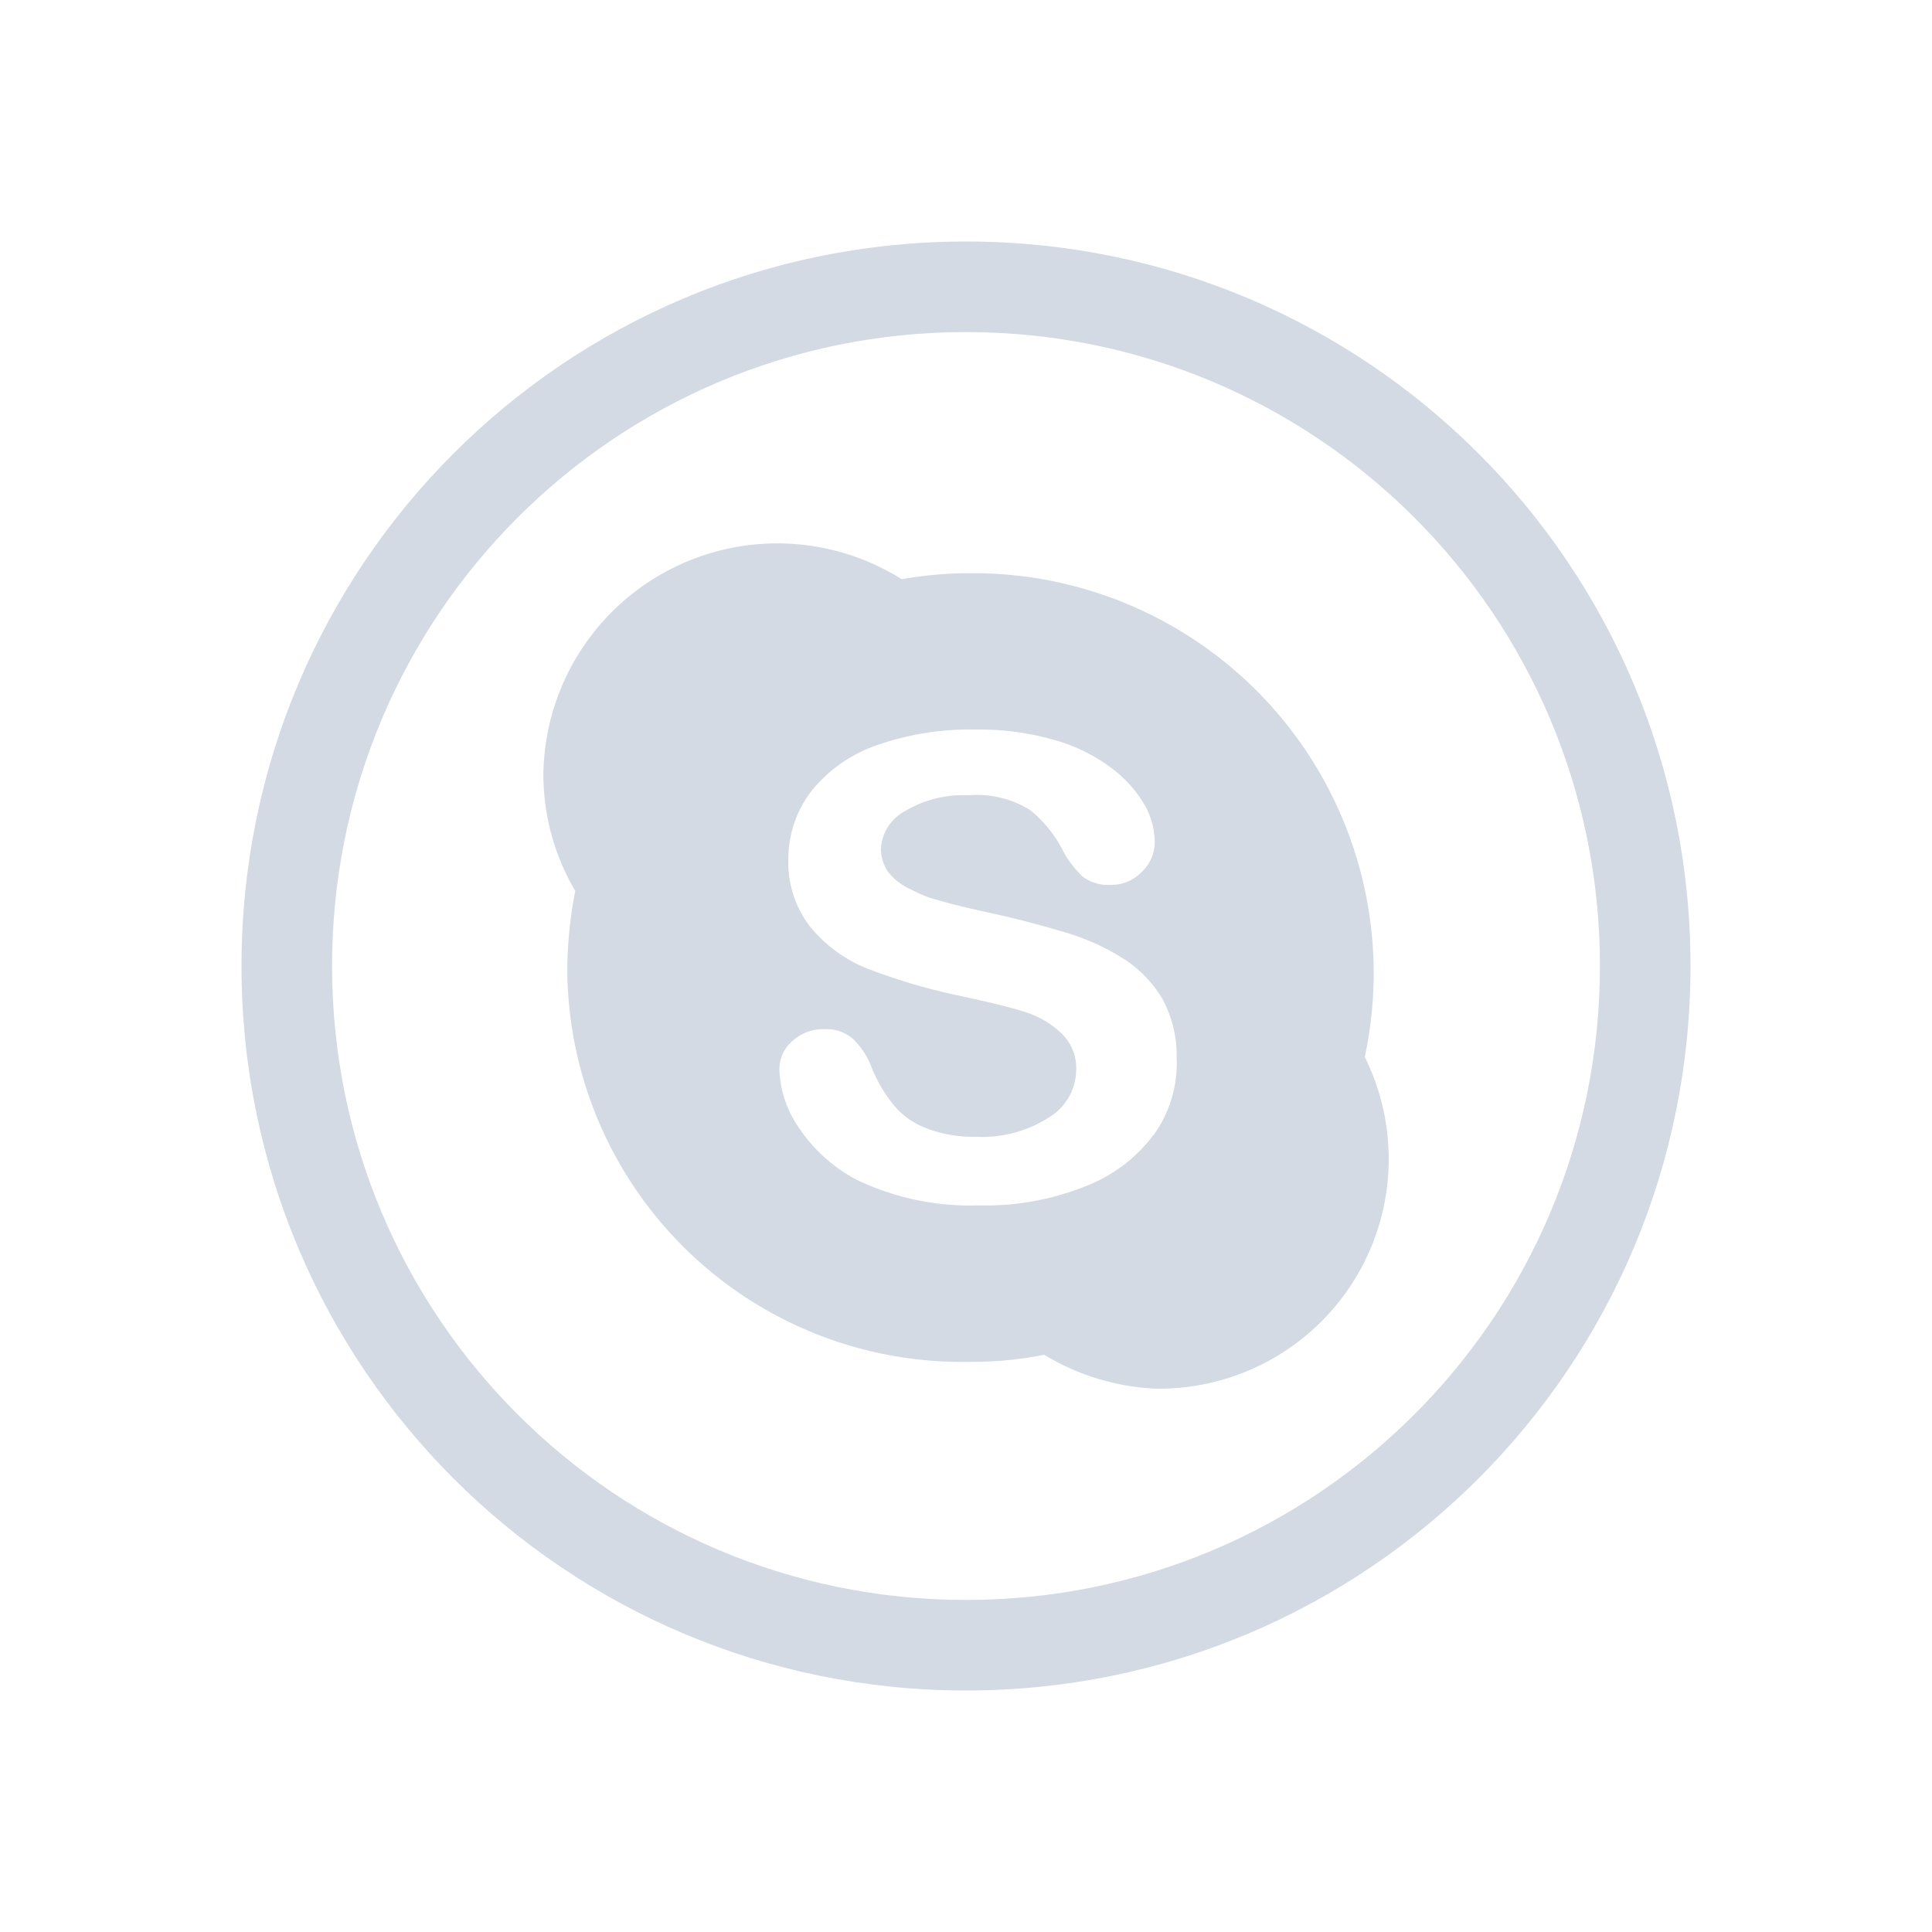 <?xml version="1.0" encoding="UTF-8" standalone="no"?>
<svg
   version="1.1"
   width="32"
   height="32"
   id="svg3013"
   inkscape:version="1.3 (0e150ed6c4, 2023-07-21)"
   sodipodi:docname="skype.svg"
   xmlns:inkscape="http://www.inkscape.org/namespaces/inkscape"
   xmlns:sodipodi="http://sodipodi.sourceforge.net/DTD/sodipodi-0.dtd"
   xmlns:xlink="http://www.w3.org/1999/xlink"
   xmlns="http://www.w3.org/2000/svg"
   xmlns:svg="http://www.w3.org/2000/svg"
   xmlns:rdf="http://www.w3.org/1999/02/22-rdf-syntax-ns#"
   xmlns:cc="http://creativecommons.org/ns#"
   xmlns:dc="http://purl.org/dc/elements/1.1/">
  <sodipodi:namedview
     pagecolor="#280b17"
     bordercolor="#000000"
     borderopacity="1"
     objecttolerance="10"
     gridtolerance="10"
     guidetolerance="10"
     inkscape:pageopacity="0"
     inkscape:pageshadow="2"
     inkscape:window-width="1920"
     inkscape:window-height="994"
     id="namedview66"
     showgrid="true"
     inkscape:zoom="9.9335449"
     inkscape:cx="21.945841"
     inkscape:cy="16.258043"
     inkscape:window-x="0"
     inkscape:window-y="0"
     inkscape:window-maximized="1"
     inkscape:current-layer="layer1"
     inkscape:lockguides="true"
     inkscape:document-rotation="0"
     inkscape:showpageshadow="true"
     inkscape:pagecheckerboard="true"
     inkscape:deskcolor="#280b17">
    <inkscape:grid
       id="grid1"
       units="px"
       originx="0"
       originy="-1.315155e-05"
       spacingx="1"
       spacingy="1"
       empcolor="#0099e5"
       empopacity="0.302"
       color="#0099e5"
       opacity="0.149"
       empspacing="5"
       dotted="false"
       gridanglex="30"
       gridanglez="30"
       visible="true" />
  </sodipodi:namedview>
  <defs
     id="defs3015">
    <linearGradient
       id="linearGradient5009">
      <stop
         id="stop5011"
         style="stop-color:#000000;stop-opacity:1"
         offset="0" />
      <stop
         id="stop5013"
         style="stop-color:#000000;stop-opacity:0"
         offset="1" />
    </linearGradient>
    <linearGradient
       id="linearGradient4249">
      <stop
         id="stop4251"
         style="stop-color:#ffffff;stop-opacity:1"
         offset="0" />
      <stop
         id="stop4253"
         style="stop-color:#ffffff;stop-opacity:0.784"
         offset="0.47" />
      <stop
         id="stop4255"
         style="stop-color:#ffffff;stop-opacity:0.517"
         offset="0.751" />
      <stop
         id="stop4257"
         style="stop-color:#ffffff;stop-opacity:1"
         offset="1" />
    </linearGradient>
    <linearGradient
       id="linearGradient3289">
      <stop
         id="stop3291"
         style="stop-color:#ffffff;stop-opacity:1"
         offset="0" />
      <stop
         id="stop3294"
         style="stop-color:#ffffff;stop-opacity:1"
         offset="1" />
    </linearGradient>
    <linearGradient
       id="linearGradient2916">
      <stop
         id="stop2918"
         style="stop-color:#ffffff;stop-opacity:1"
         offset="0" />
      <stop
         id="stop2920"
         style="stop-color:#ffffff;stop-opacity:0"
         offset="1" />
    </linearGradient>
    <linearGradient
       id="linearGradient3140">
      <stop
         id="stop3142"
         style="stop-color:#ffffff;stop-opacity:1"
         offset="0" />
      <stop
         id="stop3144"
         style="stop-color:#ffffff;stop-opacity:0"
         offset="1" />
    </linearGradient>
    <linearGradient
       id="linearGradient2895">
      <stop
         id="stop2897"
         style="stop-color:#ffffff;stop-opacity:1"
         offset="0" />
      <stop
         id="stop2899"
         style="stop-color:#ffffff;stop-opacity:0"
         offset="1" />
    </linearGradient>
    <linearGradient
       x1="38.875"
       y1="67.528"
       x2="90.41"
       y2="67.528"
       id="linearGradient6228"
       xlink:href="#linearGradient2916"
       gradientUnits="userSpaceOnUse"
       gradientTransform="matrix(0.512,0,0,1.806,68.03,-6.098)" />
    <linearGradient
       x1="38.875"
       y1="67.528"
       x2="90.41"
       y2="67.528"
       id="linearGradient6233"
       xlink:href="#linearGradient2916"
       gradientUnits="userSpaceOnUse"
       gradientTransform="matrix(0.512,0,0,0.961,67.773,4.832)" />
    <linearGradient
       x1="11.543"
       y1="3.438"
       x2="10.883"
       y2="5.901"
       id="linearGradient6238"
       xlink:href="#linearGradient2895"
       gradientUnits="userSpaceOnUse"
       gradientTransform="matrix(5.468,0,0,5.821,24.29,-2.066)" />
    <linearGradient
       x1="38.875"
       y1="67.528"
       x2="90.41"
       y2="67.528"
       id="linearGradient6243"
       xlink:href="#linearGradient2916"
       gradientUnits="userSpaceOnUse"
       gradientTransform="matrix(0.512,0,0,0.771,67.773,6.629)" />
    <radialGradient
       cx="68"
       cy="-117.346"
       r="28"
       fx="68"
       fy="-117.346"
       id="radialGradient9168"
       xlink:href="#linearGradient3140"
       gradientUnits="userSpaceOnUse"
       gradientTransform="matrix(0.99,0,0,1.664,16.252,75.515)" />
    <linearGradient
       x1="18.011"
       y1="65.76"
       x2="72.499"
       y2="65.76"
       id="linearGradient2867"
       xlink:href="#linearGradient3289"
       gradientUnits="userSpaceOnUse"
       gradientTransform="matrix(1.018,0,0,0.96,5.524,-18.775)" />
    <linearGradient
       id="linearGradient4046-1-38">
      <stop
         id="stop4048-6-5"
         style="stop-color:#ffffff;stop-opacity:0"
         offset="0" />
      <stop
         id="stop4051-4-0"
         style="stop-color:#ffffff;stop-opacity:0.727"
         offset="1" />
    </linearGradient>
    <linearGradient
       id="linearGradient16006-3-9">
      <stop
         id="stop16008-5-6"
         style="stop-color:#ffffff;stop-opacity:0.588"
         offset="0" />
      <stop
         id="stop16016-1-7"
         style="stop-color:#ffffff;stop-opacity:0.871"
         offset="0.25" />
      <stop
         id="stop16014-1-2"
         style="stop-color:#ffffff;stop-opacity:0.588"
         offset="0.5" />
      <stop
         id="stop3998"
         style="stop-color:#ffffff;stop-opacity:0.856"
         offset="0.75" />
      <stop
         id="stop16010-4-1"
         style="stop-color:#ffffff;stop-opacity:0.588"
         offset="1" />
    </linearGradient>
    <linearGradient
       id="linearGradient4124">
      <stop
         id="stop4126"
         style="stop-color:#ffffff;stop-opacity:0.705"
         offset="0" />
      <stop
         id="stop4128"
         style="stop-color:#ffffff;stop-opacity:0.698"
         offset="0.185" />
      <stop
         id="stop4130"
         style="stop-color:#ffffff;stop-opacity:0.806"
         offset="0.447" />
      <stop
         id="stop4132"
         style="stop-color:#ffffff;stop-opacity:0.777"
         offset="0.769" />
      <stop
         id="stop4134"
         style="stop-color:#ffffff;stop-opacity:0.741"
         offset="1" />
    </linearGradient>
    <linearGradient
       x1="3.027"
       y1="1040.46"
       x2="21.777"
       y2="1040.46"
       id="linearGradient4717"
       xlink:href="#linearGradient4124"
       gradientUnits="userSpaceOnUse" />
    <linearGradient
       x1="12.58"
       y1="1031.434"
       x2="12.58"
       y2="1049.401"
       id="linearGradient4727"
       xlink:href="#linearGradient4124"
       gradientUnits="userSpaceOnUse" />
    <linearGradient
       x1="12"
       y1="1031.336"
       x2="12.179"
       y2="1049.26"
       id="linearGradient4929"
       xlink:href="#linearGradient4249"
       gradientUnits="userSpaceOnUse" />
    <linearGradient
       x1="12"
       y1="1031.336"
       x2="12.179"
       y2="1049.26"
       id="linearGradient4991"
       xlink:href="#linearGradient4249"
       gradientUnits="userSpaceOnUse"
       gradientTransform="translate(24)" />
    <linearGradient
       x1="12"
       y1="1031.336"
       x2="12.179"
       y2="1049.26"
       id="linearGradient4993"
       xlink:href="#linearGradient4249"
       gradientUnits="userSpaceOnUse"
       gradientTransform="translate(24)" />
    <linearGradient
       x1="12"
       y1="1031.336"
       x2="12.179"
       y2="1049.26"
       id="linearGradient4995"
       xlink:href="#linearGradient4249"
       gradientUnits="userSpaceOnUse"
       gradientTransform="translate(24)" />
    <linearGradient
       x1="12"
       y1="1031.336"
       x2="12.179"
       y2="1049.26"
       id="linearGradient4997"
       xlink:href="#linearGradient4249"
       gradientUnits="userSpaceOnUse"
       gradientTransform="translate(24)" />
    <linearGradient
       x1="12"
       y1="1031.336"
       x2="12.179"
       y2="1049.26"
       id="linearGradient4999"
       xlink:href="#linearGradient4249"
       gradientUnits="userSpaceOnUse"
       gradientTransform="translate(24)" />
    <linearGradient
       x1="12"
       y1="1031.336"
       x2="12.179"
       y2="1049.26"
       id="linearGradient5001"
       xlink:href="#linearGradient4249"
       gradientUnits="userSpaceOnUse"
       gradientTransform="translate(24)" />
    <linearGradient
       x1="12"
       y1="1031.336"
       x2="12.179"
       y2="1049.26"
       id="linearGradient5003"
       xlink:href="#linearGradient4249"
       gradientUnits="userSpaceOnUse"
       gradientTransform="translate(24)" />
    <linearGradient
       x1="12"
       y1="1031.336"
       x2="12.179"
       y2="1049.26"
       id="linearGradient5005"
       xlink:href="#linearGradient4249"
       gradientUnits="userSpaceOnUse"
       gradientTransform="translate(24)" />
    <linearGradient
       x1="4.243"
       y1="11.714"
       x2="19.976"
       y2="11.714"
       id="linearGradient5015"
       xlink:href="#linearGradient5009"
       gradientUnits="userSpaceOnUse"
       gradientTransform="translate(0,1028.362)" />
    <radialGradient
       cx="12"
       cy="11.987"
       r="9.5"
       fx="12"
       fy="11.987"
       id="radialGradient3937"
       xlink:href="#linearGradient2895"
       gradientUnits="userSpaceOnUse"
       gradientTransform="matrix(2.755,0,0,2.753,-51.06,1026.252)" />
    <radialGradient
       cx="12"
       cy="11.987"
       r="9.5"
       fx="12"
       fy="11.987"
       id="radialGradient3937-3"
       xlink:href="#linearGradient2916"
       gradientUnits="userSpaceOnUse"
       gradientTransform="matrix(2.783,0,0,2.783,-24.894,1059.933)" />
  </defs>
  <g
     transform="translate(0,-1028.362)"
     id="layer1">
    <g
       id="skype">
      <rect
         width="32"
         height="32"
         x="0"
         y="1028.362"
         id="rect5017"
         style="opacity:0;fill:#000000;fill-opacity:0.392;stroke:none;stroke-width:1.333" />
      <path
         style="color:#d5c289;fill:#d3dae3;fill-opacity:1;stroke-width:1.5"
         class="ColorScheme-Text"
         d="m 16,1032.362 c -6.636,0 -12,5.364 -12,12 0,6.636 5.364,12 12,12 6.636,0 12,-5.364 12,-12 0,-6.636 -5.364,-12 -12,-12 z m 0,1.5 c 5.805,0 10.5,4.695 10.5,10.5 0,5.805 -4.695,10.5 -10.5,10.5 -5.805,0 -10.5,-4.695 -10.5,-10.5 0,-5.805 4.695,-10.5 10.5,-10.5 z m 1.125,8.579 v 0 0 0 0 0 c 0,0 -0.051,0.012 0,0 z m -1.171,6.75 z"
         id="path58"
         sodipodi:nodetypes="ssssssssssccccccccccccccccc" />
      <path
         d="m 22.605,1045.87 a 6.711,6.71 0 0 0 0.148,-1.418 6.634,6.633 0 0 0 -6.679,-6.596 6.38,6.38 0 0 0 -1.138,0.1 A 3.875,3.875 0 0 0 9,1041.188 a 3.8,3.8 0 0 0 0.528,1.93 7.014,7.014 0 0 0 -0.132,1.319 6.538,6.537 0 0 0 6.679,6.481 5.997,5.996 0 0 0 1.22,-0.117 3.906,3.905 0 0 0 1.831,0.561 3.803,3.803 0 0 0 3.48,-5.491 z m -3.497,1.286 a 2.542,2.542 0 0 1 -1.137,0.857 4.438,4.438 0 0 1 -1.764,0.314 4.352,4.352 0 0 1 -2.028,-0.429 2.613,2.613 0 0 1 -0.924,-0.824 1.802,1.802 0 0 1 -0.346,-0.989 0.616,0.616 0 0 1 0.215,-0.48 0.763,0.763 0 0 1 0.544,-0.197 0.661,0.661 0 0 1 0.446,0.149 1.255,1.255 0 0 1 0.313,0.461 2.379,2.378 0 0 0 0.347,0.611 1.253,1.253 0 0 0 0.511,0.396 2.11,2.11 0 0 0 0.874,0.165 2.045,2.045 0 0 0 1.204,-0.313 0.933,0.932 0 0 0 0.462,-0.791 0.795,0.794 0 0 0 -0.247,-0.611 1.53,1.529 0 0 0 -0.644,-0.364 c -0.263,-0.085 -0.627,-0.165 -1.072,-0.263 a 9.794,9.793 0 0 1 -1.5,-0.445 2.344,2.344 0 0 1 -0.957,-0.709 1.732,1.732 0 0 1 -0.347,-1.104 1.841,1.841 0 0 1 0.379,-1.122 2.388,2.388 0 0 1 1.072,-0.758 4.657,4.656 0 0 1 1.666,-0.264 4.482,4.482 0 0 1 1.319,0.181 2.851,2.85 0 0 1 0.923,0.462 2.041,2.041 0 0 1 0.544,0.61 1.262,1.262 0 0 1 0.165,0.61 0.673,0.673 0 0 1 -0.215,0.494 0.694,0.694 0 0 1 -0.528,0.215 0.681,0.681 0 0 1 -0.445,-0.133 1.668,1.667 0 0 1 -0.33,-0.428 2.056,2.056 0 0 0 -0.544,-0.676 1.663,1.663 0 0 0 -1.022,-0.247 1.892,1.892 0 0 0 -1.056,0.264 0.753,0.753 0 0 0 -0.395,0.627 0.671,0.67 0 0 0 0.132,0.395 0.993,0.993 0 0 0 0.379,0.28 1.885,1.885 0 0 0 0.478,0.182 c 0.165,0.051 0.429,0.116 0.808,0.198 0.462,0.1 0.891,0.215 1.27,0.33 a 3.801,3.801 0 0 1 0.973,0.445 2,2 0 0 1 0.627,0.66 1.98,1.98 0 0 1 0.231,0.973 2.023,2.023 0 0 1 -0.379,1.27 z"
         id="path1"
         style="fill:#d3dae3;fill-opacity:1;stroke-width:0.7" />
    </g>
    <g
       id="22-22-skype">
      <rect
         style="opacity:0.001"
         width="22"
         height="22"
         x="32"
         y="1038.452"
         id="rect7" />
      <path
         d="m 46.774,1050.313 a 3.835,3.832 0 0 0 0.085,-0.809 3.791,3.789 0 0 0 -3.816,-3.767 3.646,3.644 0 0 0 -0.65,0.055 2.214,2.213 0 0 0 -3.392,1.845 2.172,2.17 0 0 0 0.301,1.102 4.008,4.006 0 0 0 -0.075,0.753 3.736,3.734 0 0 0 3.816,3.702 3.427,3.425 0 0 0 0.697,-0.063 2.232,2.231 0 0 0 1.046,0.321 2.173,2.172 0 0 0 1.988,-3.136 z m -1.998,0.735 a 1.453,1.452 0 0 1 -0.65,0.489 2.536,2.535 0 0 1 -1.008,0.18 2.487,2.485 0 0 1 -1.159,-0.245 1.493,1.492 0 0 1 -0.528,-0.471 1.03,1.029 0 0 1 -0.198,-0.564 0.352,0.352 0 0 1 0.123,-0.274 0.436,0.436 0 0 1 0.311,-0.113 0.378,0.378 0 0 1 0.255,0.087 0.717,0.717 0 0 1 0.179,0.263 1.359,1.358 0 0 0 0.198,0.348 0.716,0.715 0 0 0 0.292,0.226 1.206,1.205 0 0 0 0.5,0.094 1.169,1.168 0 0 0 0.688,-0.179 0.533,0.533 0 0 0 0.264,-0.451 0.454,0.454 0 0 0 -0.141,-0.349 0.874,0.874 0 0 0 -0.368,-0.208 c -0.15,-0.046 -0.358,-0.095 -0.612,-0.15 a 5.597,5.594 0 0 1 -0.857,-0.254 1.339,1.339 0 0 1 -0.547,-0.405 0.99,0.989 0 0 1 -0.198,-0.631 1.052,1.051 0 0 1 0.217,-0.641 1.365,1.364 0 0 1 0.612,-0.433 2.661,2.659 0 0 1 0.952,-0.151 2.561,2.56 0 0 1 0.754,0.104 1.629,1.628 0 0 1 0.527,0.264 1.166,1.166 0 0 1 0.311,0.348 0.721,0.721 0 0 1 0.094,0.349 0.385,0.385 0 0 1 -0.123,0.282 0.397,0.396 0 0 1 -0.301,0.123 0.389,0.389 0 0 1 -0.254,-0.075 0.953,0.952 0 0 1 -0.188,-0.245 1.175,1.174 0 0 0 -0.311,-0.386 0.951,0.95 0 0 0 -0.584,-0.141 1.081,1.081 0 0 0 -0.603,0.151 0.43,0.43 0 0 0 -0.226,0.358 0.383,0.383 0 0 0 0.075,0.225 0.567,0.567 0 0 0 0.217,0.16 1.077,1.077 0 0 0 0.273,0.104 c 0.094,0.035 0.245,0.062 0.462,0.113 0.264,0.055 0.509,0.123 0.726,0.189 a 2.172,2.171 0 0 1 0.556,0.254 1.143,1.142 0 0 1 0.358,0.377 1.131,1.131 0 0 1 0.132,0.555 1.156,1.156 0 0 1 -0.217,0.725 z"
         id="path1-3"
         style="fill:#d3dae3;fill-opacity:1;stroke-width:0.4" />
      <path
         d="m 43,1041.452 c -2.122,0 -4.157,0.843 -5.657,2.343 -1.5,1.5 -2.343,3.535 -2.343,5.657 0,2.122 0.843,4.157 2.343,5.657 1.5,1.5 3.535,2.343 5.657,2.343 2.122,0 4.157,-0.843 5.657,-2.343 1.5,-1.5 2.343,-3.535 2.343,-5.657 0,-2.121 -0.846,-4.154 -2.346,-5.654 -1.5,-1.5 -3.533,-2.343 -5.654,-2.346 z m 0,14.746 c -1.736,0 -3.6,-0.89 -4.828,-2.118 -1.228,-1.228 -1.917,-2.892 -1.917,-4.628 0,-1.736 0.69,-3.401 1.917,-4.628 1.228,-1.228 3.092,-2.117 4.828,-2.117 1.736,0 3.601,0.889 4.828,2.117 1.228,1.228 1.917,2.892 1.917,4.628 0,1.735 -0.692,3.399 -1.919,4.626 -1.227,1.227 -3.091,2.118 -4.826,2.119 z"
         id="path2"
         style="fill:#d3dae3;fill-opacity:1;stroke-width:0.031"
         sodipodi:nodetypes="ccscscsccccssscsccc" />
    </g>
  </g>
</svg>

